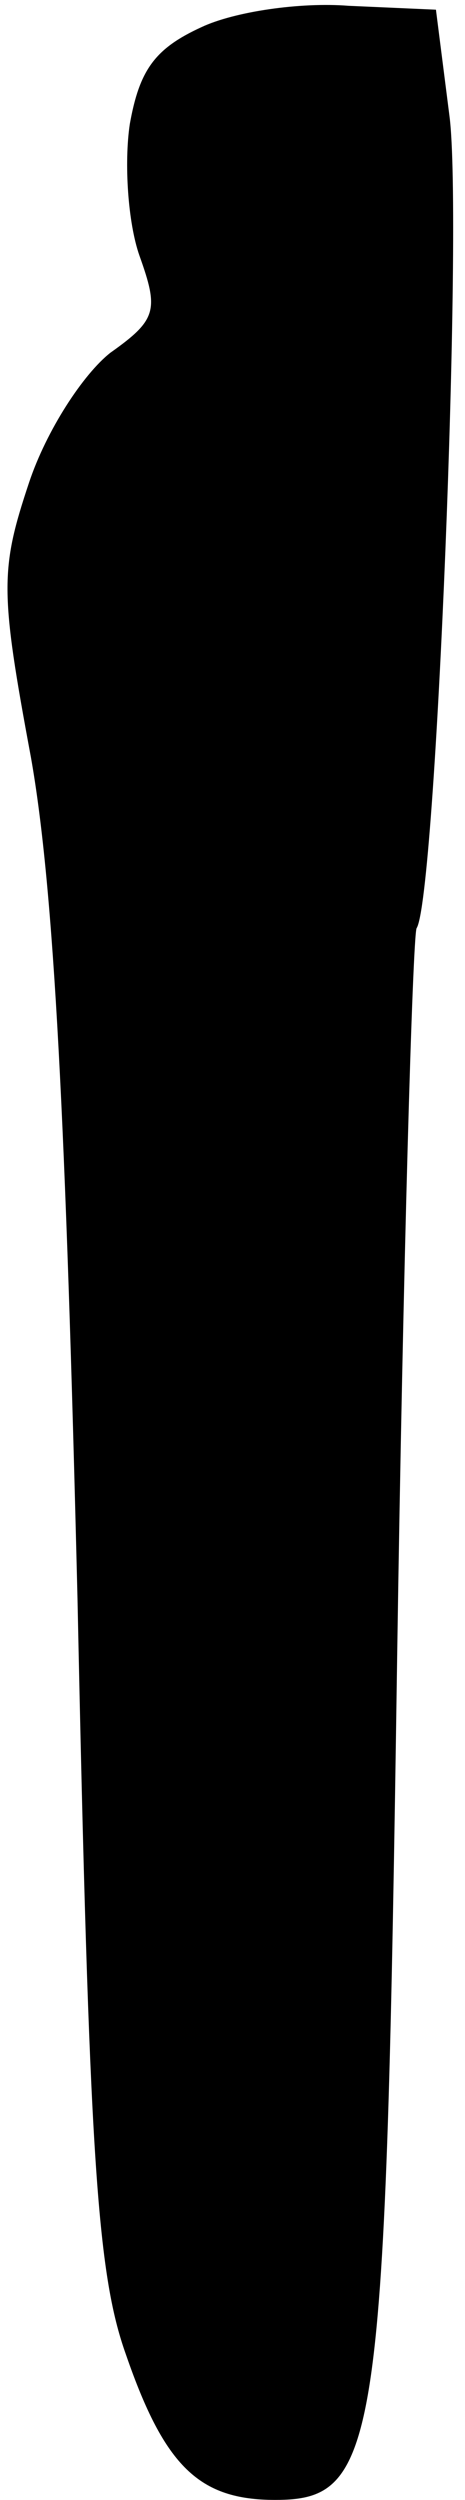 <?xml version="1.0" standalone="no"?>
<!DOCTYPE svg PUBLIC "-//W3C//DTD SVG 20010904//EN"
 "http://www.w3.org/TR/2001/REC-SVG-20010904/DTD/svg10.dtd">
<svg version="1.0" xmlns="http://www.w3.org/2000/svg"
 width="24pt" height="129pt" viewBox="0 0 24 129"
 preserveAspectRatio="xMidYMid meet">
<g transform="translate(0,129) scale(0.1,-0.1)"
fill="#000000" stroke="none">
<path fill="#000000" stroke="none" d="M104 1276 c-24 -11 -32 -22 -37 -50 -3
-20 -1 -51 5 -68 10 -28 9 -33 -15 -50 -14 -11 -33 -40 -42 -67 -15 -45 -15
-56 1 -142 12 -68 18 -189 24 -434 6 -287 10 -348 25 -390 20 -58 38 -75 77
-75 54 0 57 27 63 436 3 201 8 370 10 375 10 15 24 365 17 419 l-7 55 -45 2
c-25 2 -59 -3 -76 -11z"/>
</g>
</svg>
